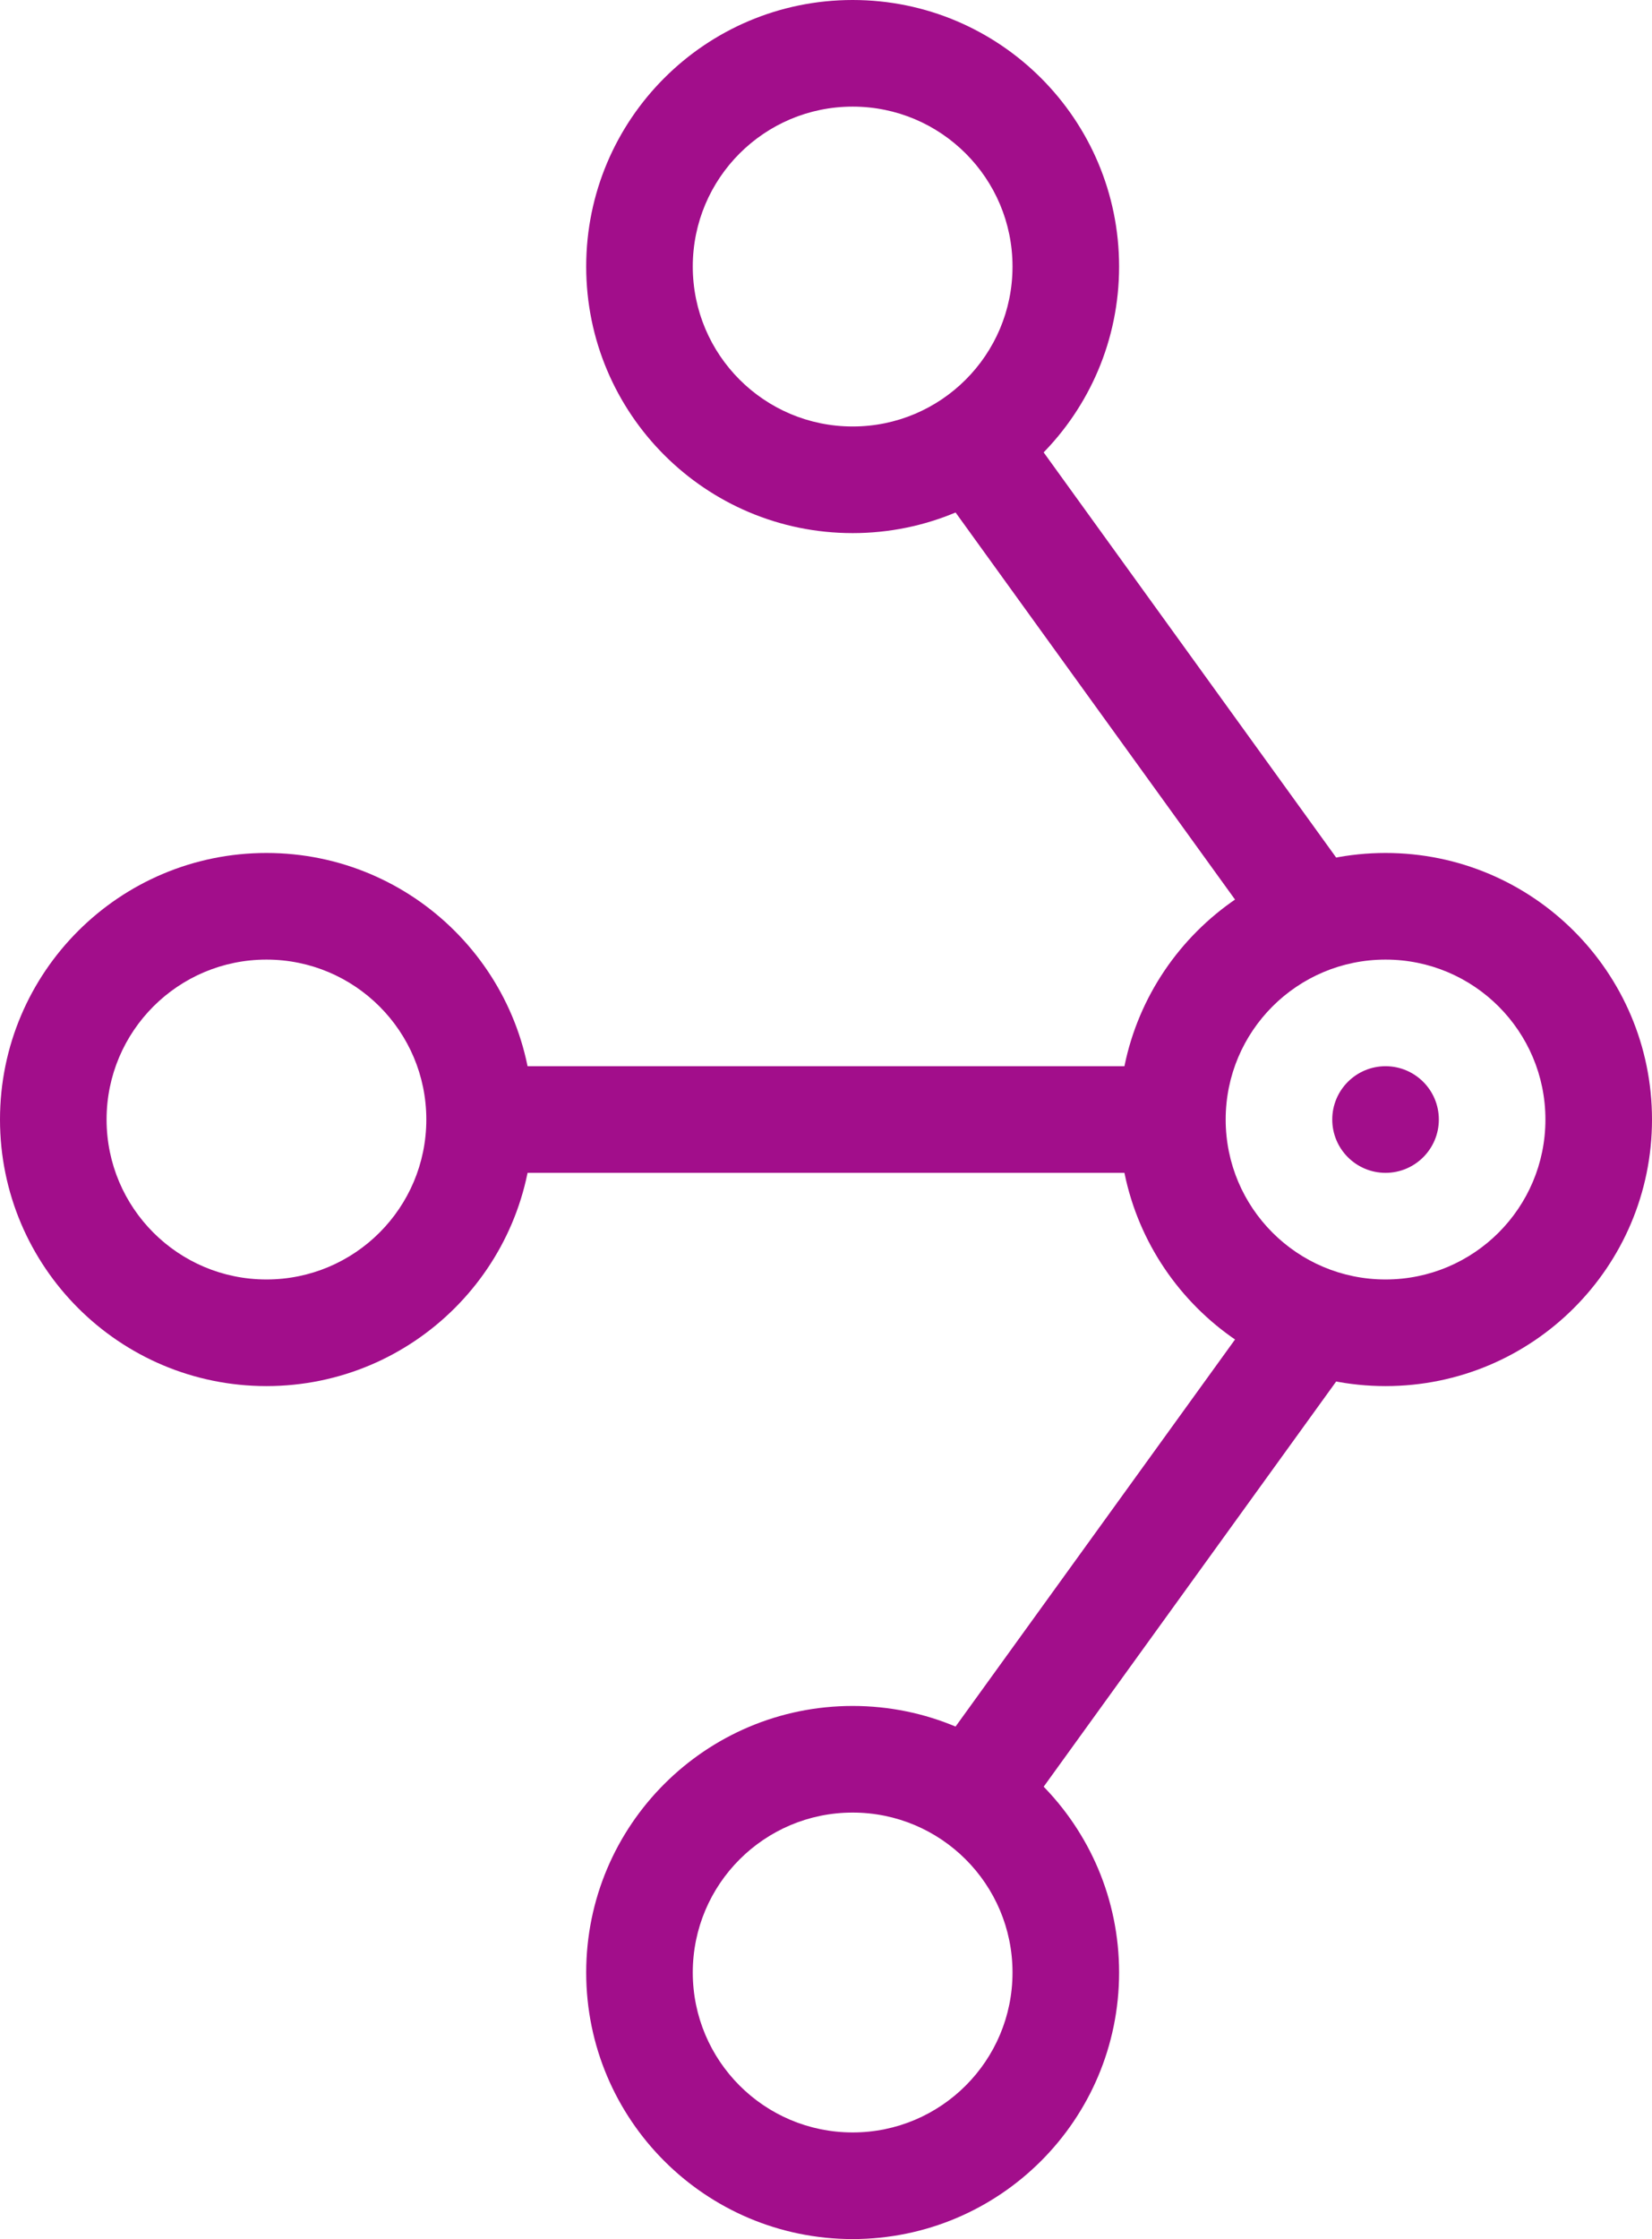 <svg width="31" height="42" viewBox="0 0 31 42" fill="none" xmlns="http://www.w3.org/2000/svg">
<path fill-rule="evenodd" clip-rule="evenodd" d="M16 2C14.343 2 13 3.343 13 5C13 6.657 14.343 8 16 8C17.657 8 19 6.657 19 5C19 3.343 17.657 2 16 2ZM11 5C11 2.239 13.239 0 16 0C18.761 0 21 2.239 21 5C21 7.761 18.761 10 16 10C13.239 10 11 7.761 11 5Z" fill="#A20E8B"/>
<path fill-rule="evenodd" clip-rule="evenodd" d="M5 18C3.343 18 2 19.343 2 21C2 22.657 3.343 24 5 24C6.657 24 8 22.657 8 21C8 19.343 6.657 18 5 18ZM0 21C0 18.239 2.239 16 5 16C7.761 16 10 18.239 10 21C10 23.761 7.761 26 5 26C2.239 26 0 23.761 0 21Z" fill="#A20E8B"/>
<path fill-rule="evenodd" clip-rule="evenodd" d="M26 18C24.343 18 23 19.343 23 21C23 22.657 24.343 24 26 24C27.657 24 29 22.657 29 21C29 19.343 27.657 18 26 18ZM21 21C21 18.239 23.239 16 26 16C28.761 16 31 18.239 31 21C31 23.761 28.761 26 26 26C23.239 26 21 23.761 21 21Z" fill="#A20E8B"/>
<path d="M25 21C25 20.448 25.448 20 26 20C26.552 20 27 20.448 27 21C27 21.552 26.552 22 26 22C25.448 22 25 21.552 25 21Z" fill="#A20E8B"/>
<path fill-rule="evenodd" clip-rule="evenodd" d="M16 34C14.343 34 13 35.343 13 37C13 38.657 14.343 40 16 40C17.657 40 19 38.657 19 37C19 35.343 17.657 34 16 34ZM11 37C11 34.239 13.239 32 16 32C18.761 32 21 34.239 21 37C21 39.761 18.761 42 16 42C13.239 42 11 39.761 11 37Z" fill="#A20E8B"/>
<path fill-rule="evenodd" clip-rule="evenodd" d="M23.689 17.585L17.189 8.585L18.811 7.415L25.311 16.415L23.689 17.585Z" fill="#A20E8B"/>
<path fill-rule="evenodd" clip-rule="evenodd" d="M18.811 34.586L25.311 25.585L23.689 24.415L17.189 33.414L18.811 34.586Z" fill="#A20E8B"/>
<path fill-rule="evenodd" clip-rule="evenodd" d="M22 22H9V20H22V22Z" fill="#A20E8B"/>
</svg>
